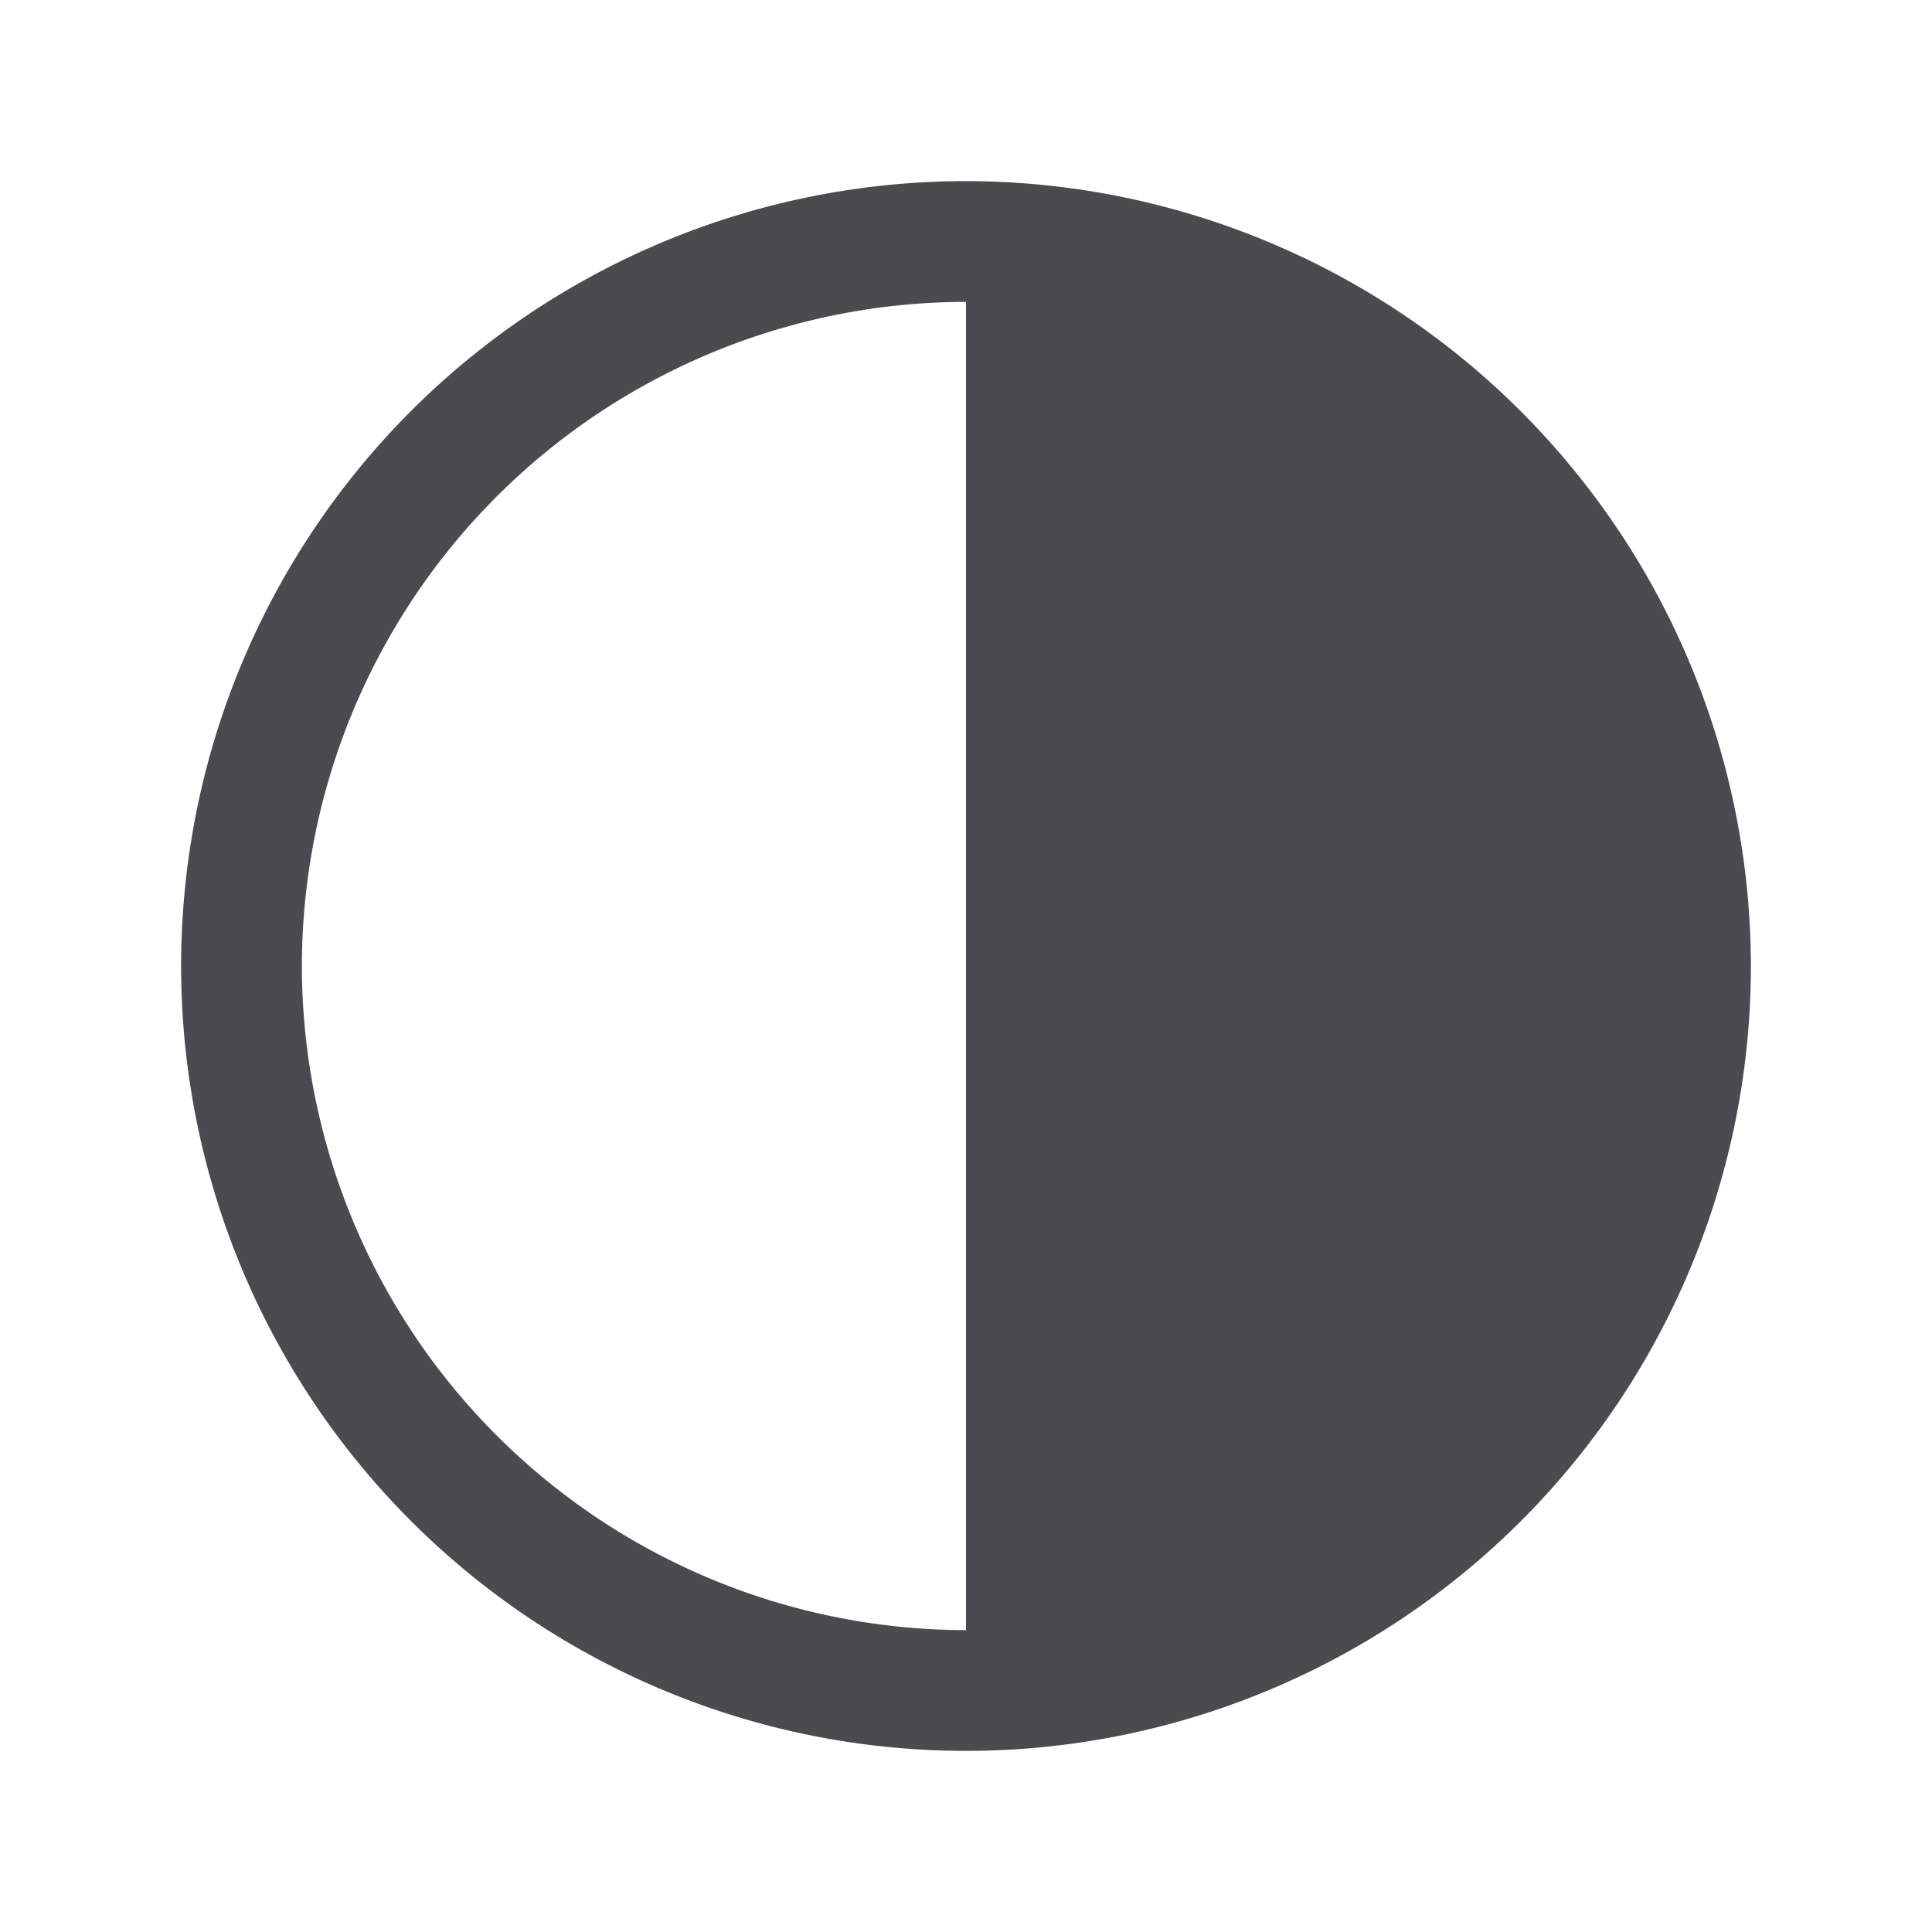 <svg xmlns="http://www.w3.org/2000/svg" width="32" height="32" fill="none" viewBox="0 0 32 32">
  <path fill="#4A4A4F" d="M16 3a13 13 0 1 0 13 13A13.013 13.013 0 0 0 16 3ZM5 16A11.012 11.012 0 0 1 16 5v22A11.012 11.012 0 0 1 5 16Z"/>
</svg>
